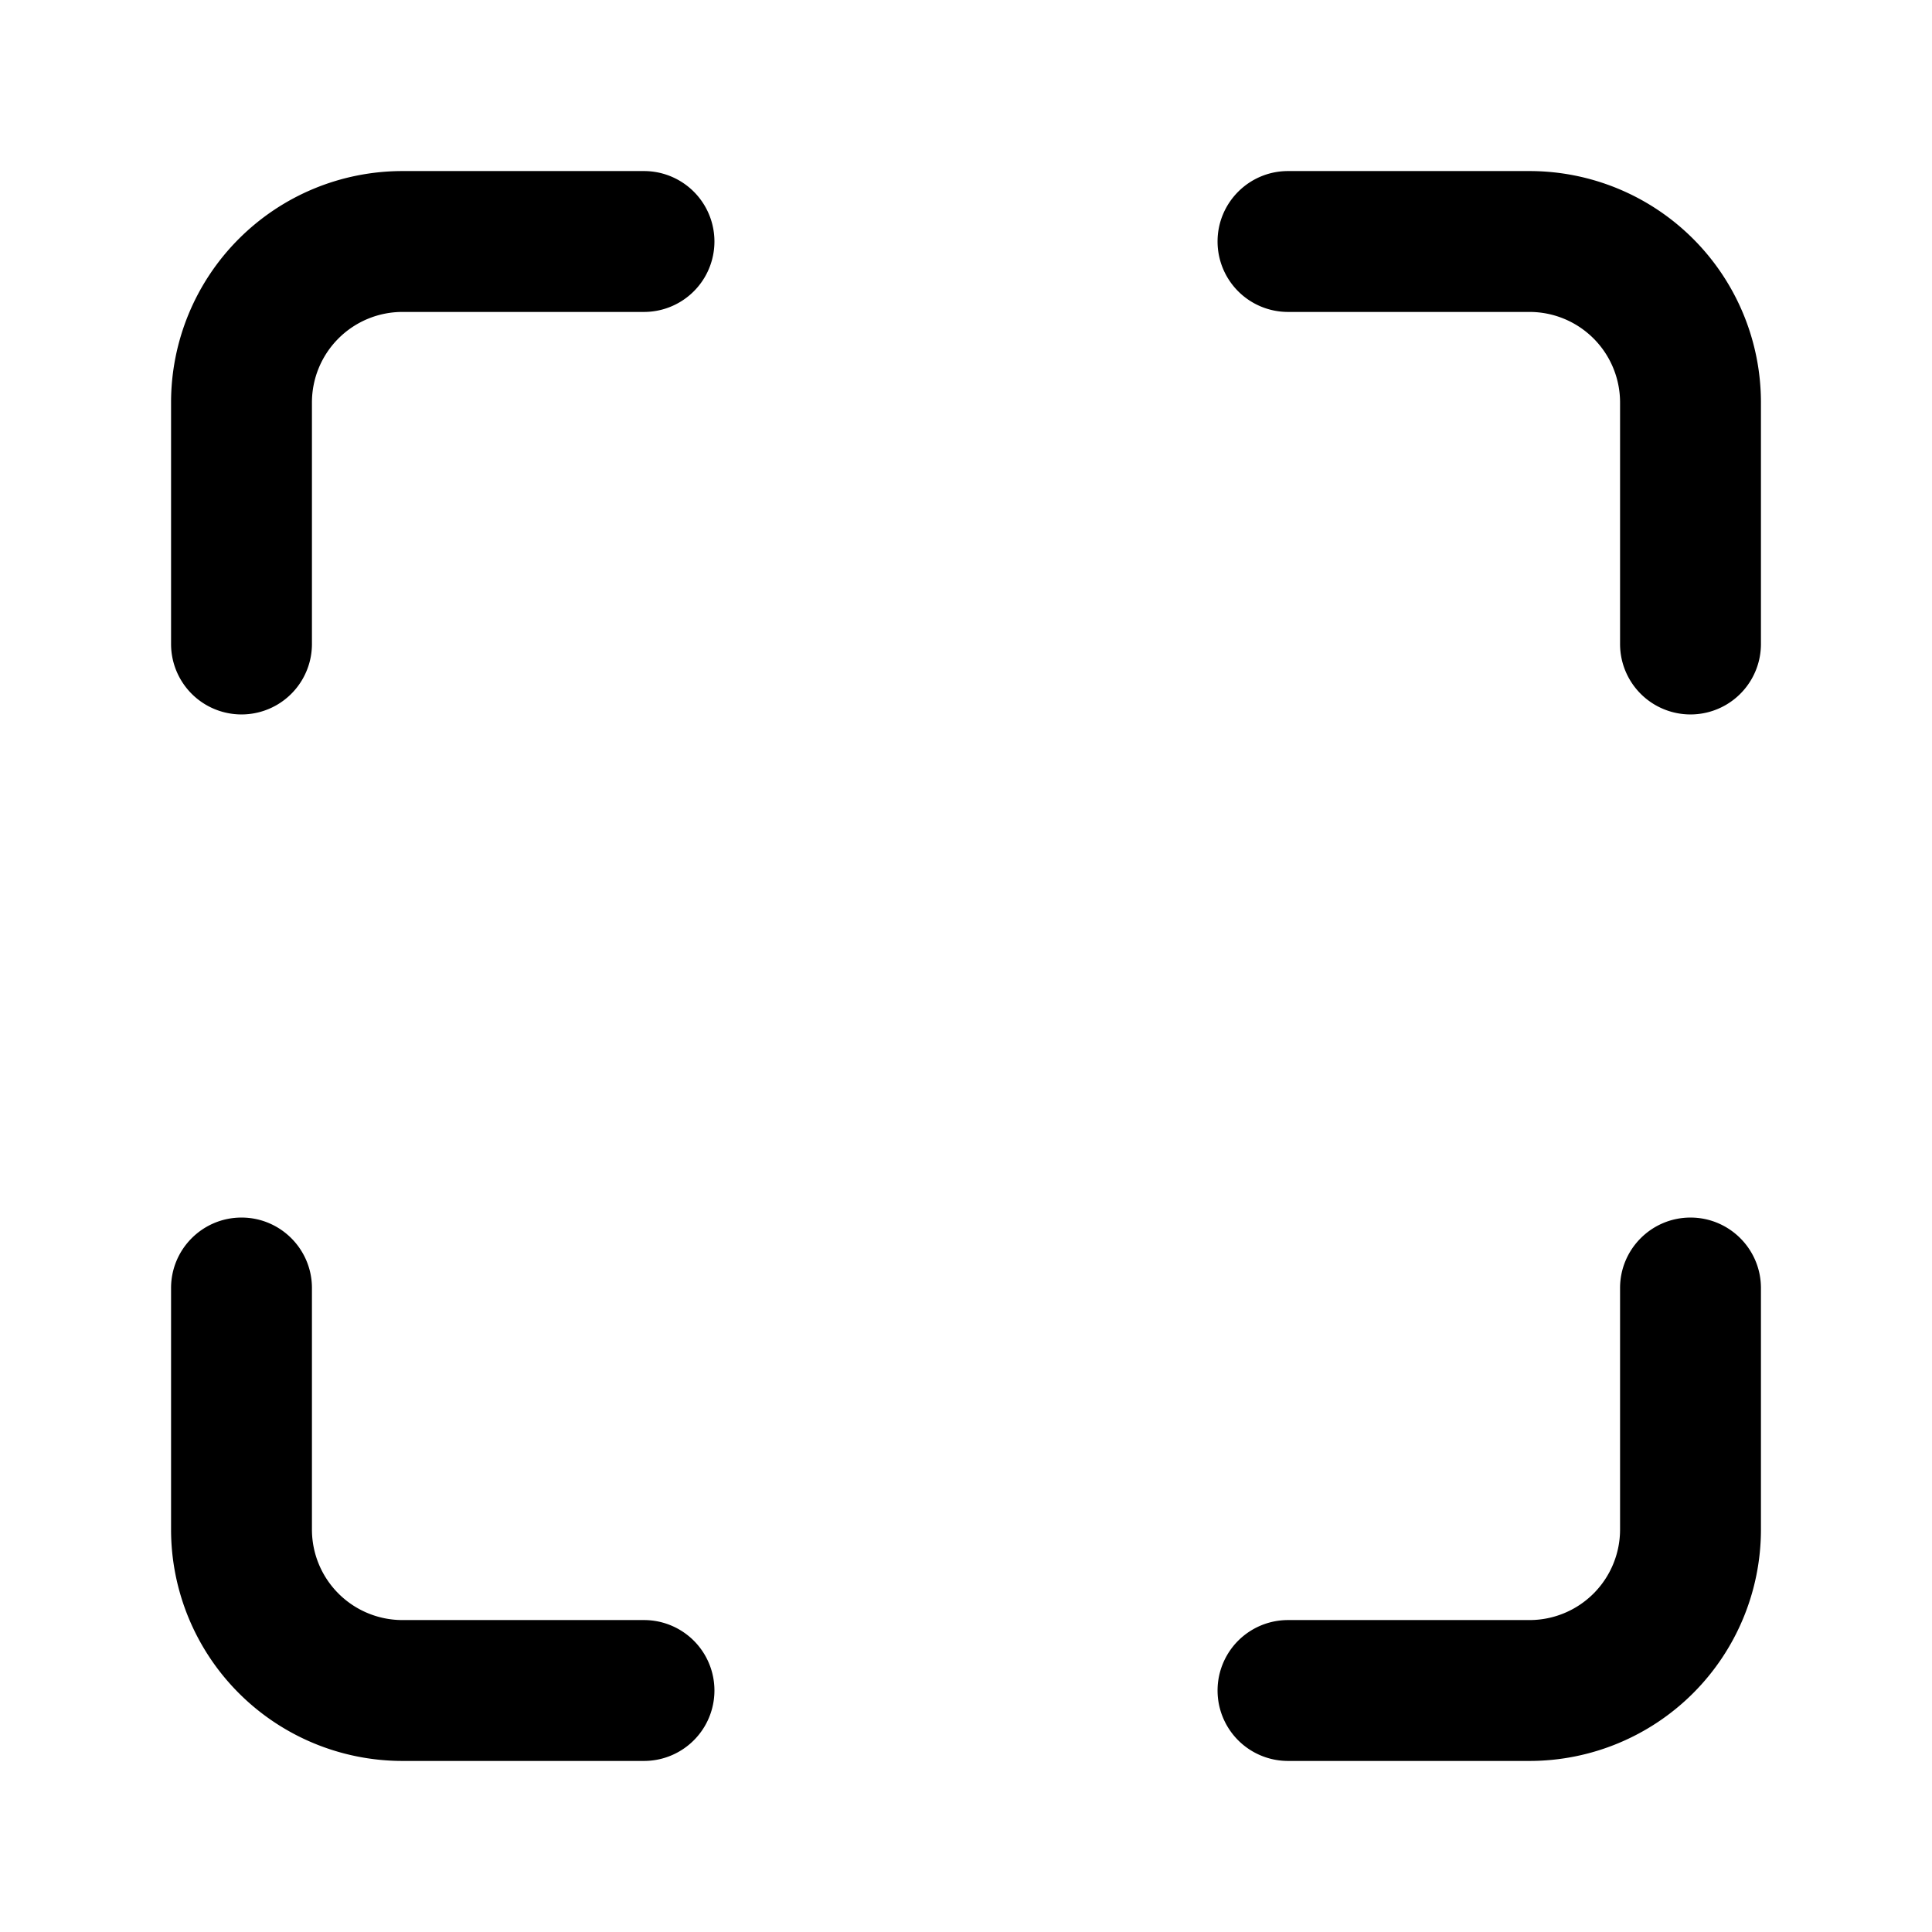 <svg xmlns="http://www.w3.org/2000/svg" width="24" height="24" fill="none"><path fill="#000" fill-rule="evenodd" d="M2.967 2.967c.54-.54 1.27-.842 2.033-.842h3a.875.875 0 1 1 0 1.75H5A1.125 1.125 0 0 0 3.875 5v3a.875.875 0 1 1-1.75 0V5c0-.763.303-1.494.842-2.033M15.125 3c0-.483.392-.875.875-.875h3A2.875 2.875 0 0 1 21.875 5v3a.875.875 0 0 1-1.75 0V5A1.125 1.125 0 0 0 19 3.875h-3A.875.875 0 0 1 15.125 3M3 15.125c.483 0 .875.392.875.875v3A1.125 1.125 0 0 0 5 20.125h3a.875.875 0 0 1 0 1.75H5A2.875 2.875 0 0 1 2.125 19v-3c0-.483.392-.875.875-.875m18 0c.483 0 .875.392.875.875v3A2.875 2.875 0 0 1 19 21.875h-3a.875.875 0 0 1 0-1.75h3A1.125 1.125 0 0 0 20.125 19v-3c0-.483.392-.875.875-.875" clip-rule="evenodd"/></svg>